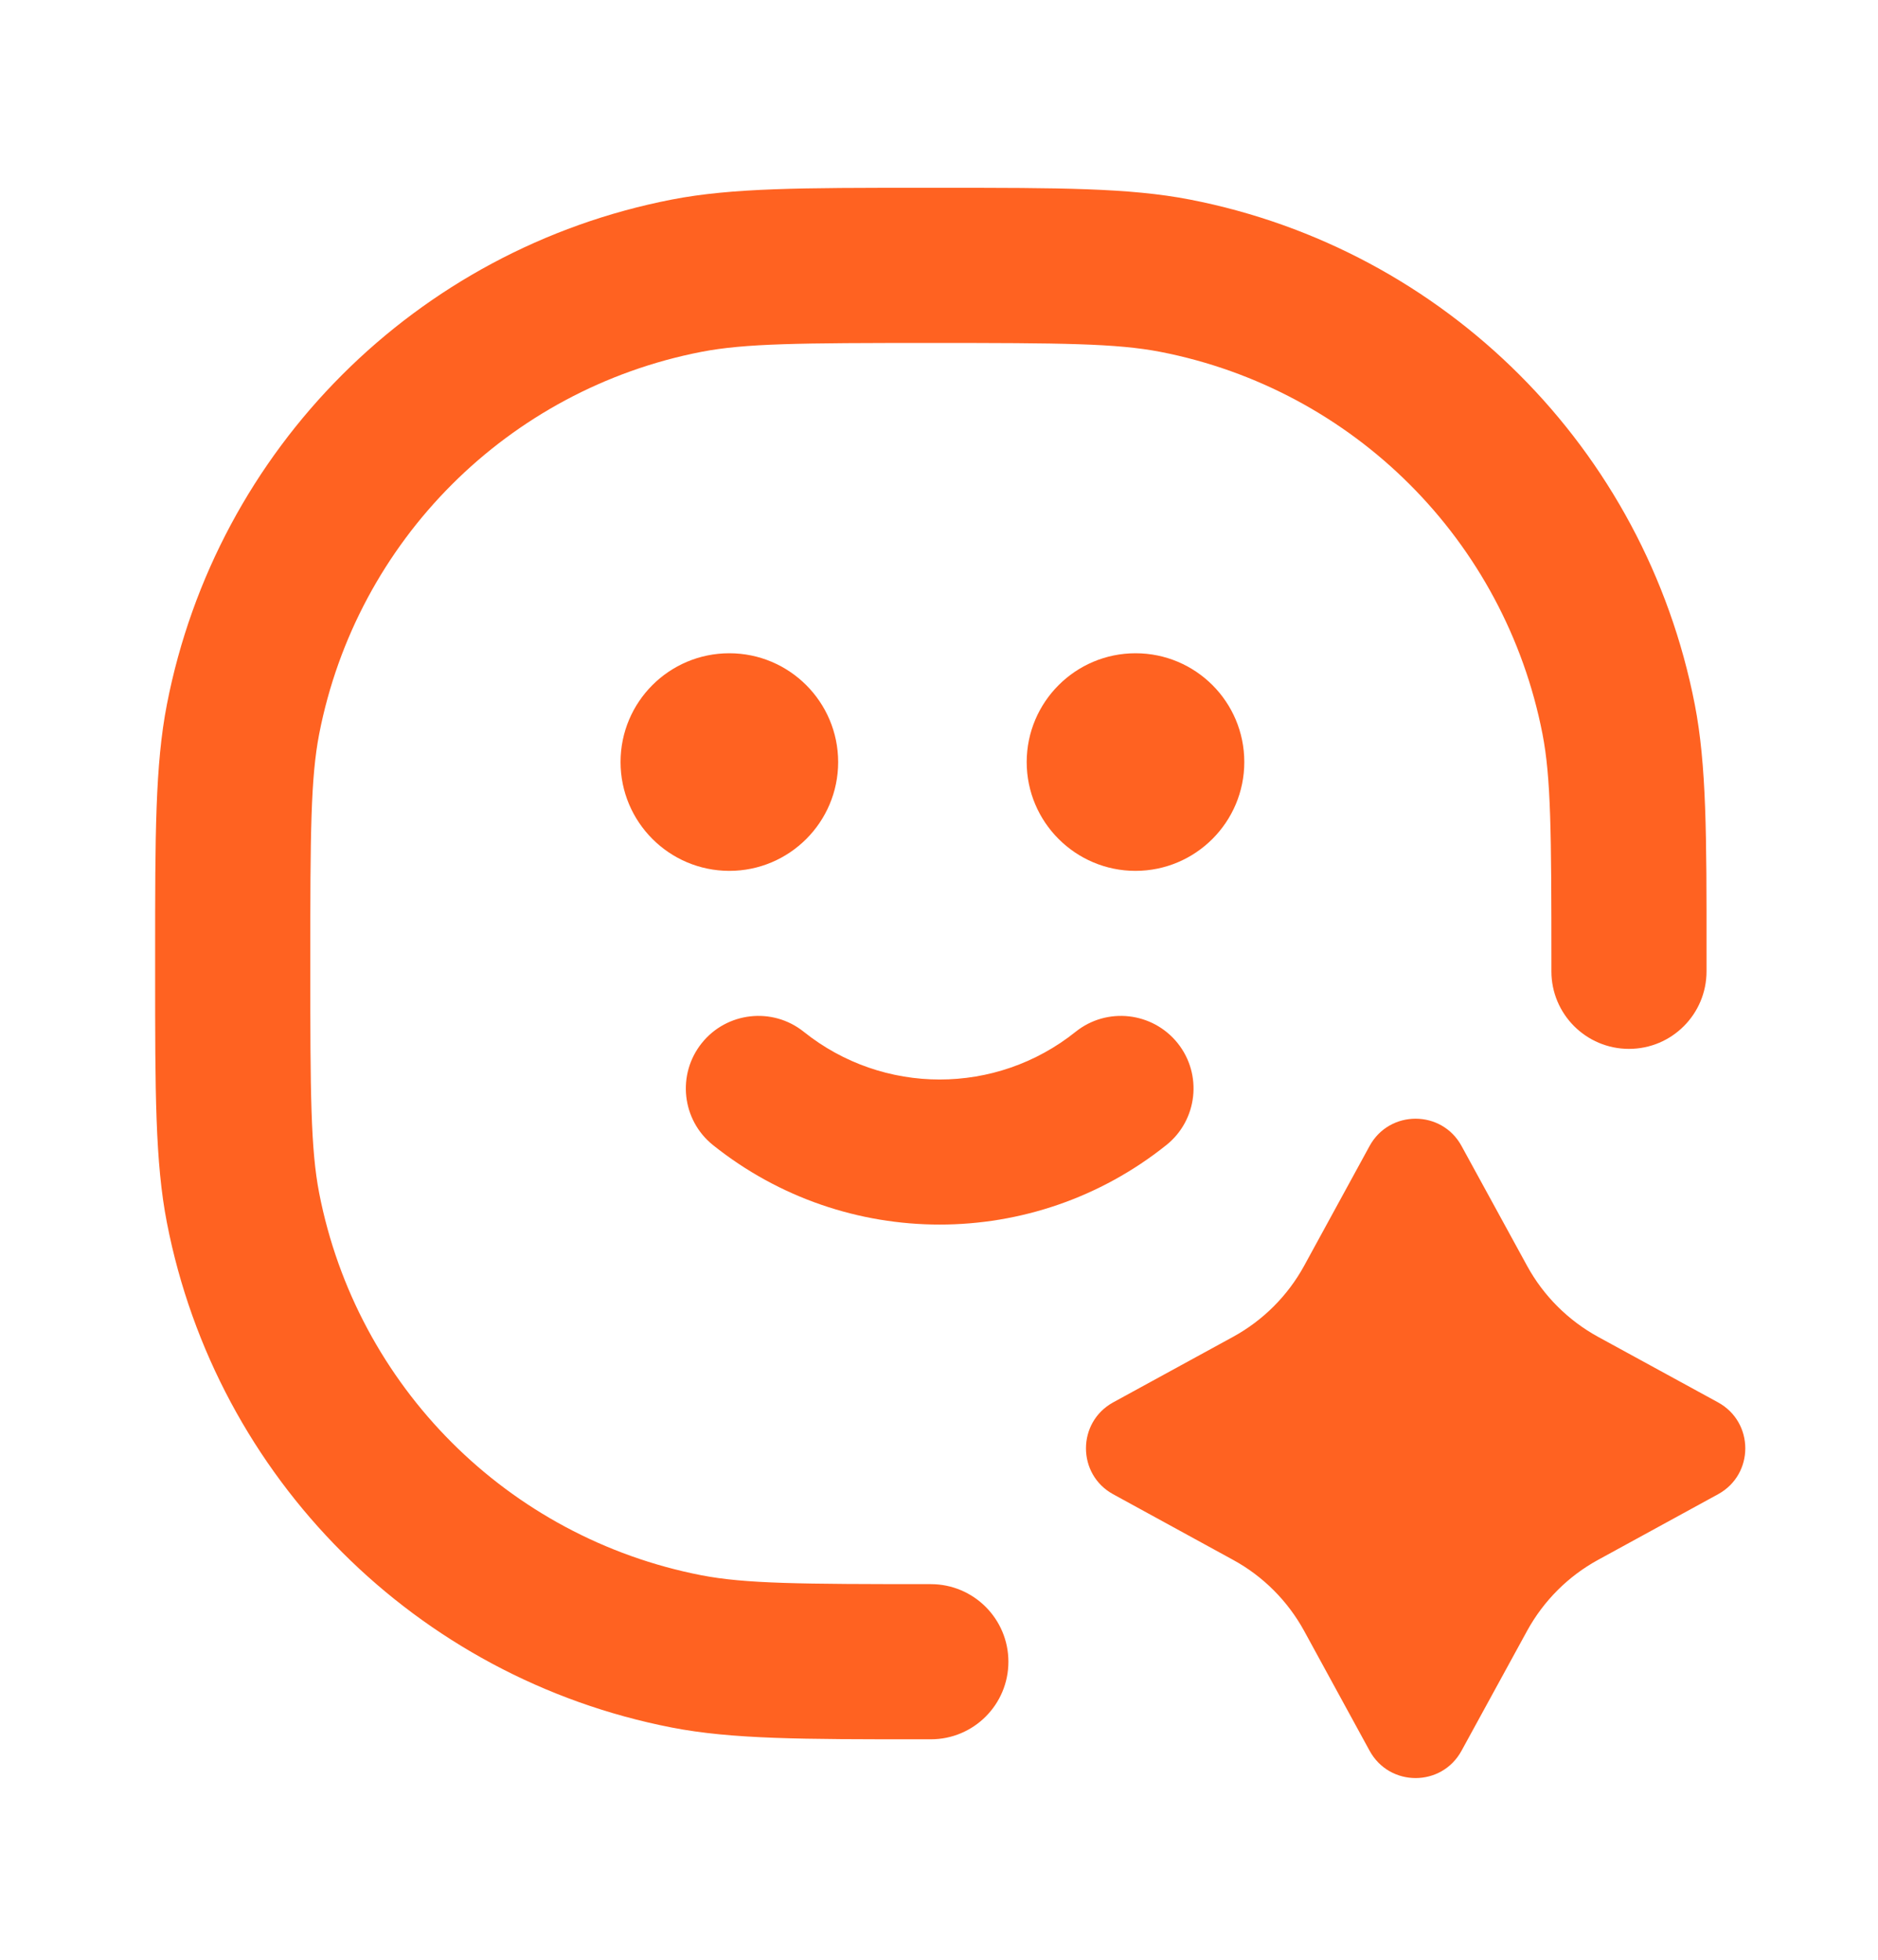 <svg width="23" height="24" viewBox="0 0 23 24" fill="none" xmlns="http://www.w3.org/2000/svg">
<path d="M16.774 14.033C17.018 13.589 17.656 13.589 17.899 14.033L18.703 15.503C18.903 15.869 19.205 16.17 19.571 16.371L21.041 17.174C21.486 17.418 21.486 18.056 21.041 18.299L19.571 19.103C19.205 19.303 18.904 19.605 18.703 19.971L17.899 21.441C17.656 21.886 17.018 21.886 16.774 21.441L15.971 19.971C15.77 19.605 15.469 19.303 15.102 19.103L13.633 18.299C13.189 18.056 13.189 17.418 13.633 17.174L15.102 16.371C15.469 16.17 15.77 15.869 15.971 15.503L16.774 14.033ZM11.527 2.3C12.967 2.3 13.833 2.3 14.573 2.444C17.701 3.052 20.147 5.498 20.756 8.627C20.9 9.367 20.901 10.232 20.9 11.672V11.895C20.9 12.42 20.475 12.845 19.95 12.845C19.426 12.845 19 12.42 19 11.895V11.8C19 10.194 18.995 9.526 18.891 8.989C18.43 6.621 16.579 4.77 14.211 4.309C13.674 4.205 13.006 4.2 11.4 4.2C9.794 4.2 9.126 4.205 8.589 4.309C6.221 4.77 4.37 6.621 3.909 8.989C3.805 9.526 3.8 10.194 3.8 11.8C3.8 13.406 3.805 14.074 3.909 14.611C4.37 16.979 6.221 18.83 8.589 19.291C9.126 19.395 9.794 19.4 11.4 19.4C11.925 19.4 12.35 19.826 12.35 20.35C12.35 20.875 11.925 21.3 11.4 21.3C11.357 21.3 11.315 21.3 11.273 21.3C9.832 21.3 8.967 21.3 8.227 21.156C5.098 20.547 2.652 18.102 2.044 14.973C1.9 14.233 1.9 13.367 1.9 11.927V11.672C1.9 10.232 1.9 9.367 2.044 8.627C2.652 5.498 5.098 3.052 8.227 2.444C8.967 2.3 9.832 2.3 11.273 2.3H11.527ZM13.174 12.635C13.557 12.329 14.116 12.392 14.423 12.775C14.729 13.158 14.667 13.717 14.284 14.023C12.661 15.321 10.355 15.321 8.732 14.023C8.35 13.717 8.288 13.158 8.594 12.775C8.9 12.392 9.46 12.329 9.843 12.635C10.817 13.415 12.2 13.415 13.174 12.635ZM8.932 8C9.667 8 10.264 8.596 10.265 9.332C10.265 10.068 9.668 10.665 8.932 10.665C8.196 10.664 7.6 10.067 7.6 9.332C7.6 8.596 8.196 8 8.932 8ZM13.907 8C14.643 8 15.239 8.596 15.239 9.332C15.239 10.067 14.643 10.664 13.907 10.665C13.171 10.665 12.574 10.067 12.574 9.332C12.575 8.596 13.172 8 13.907 8Z" fill="#FF6221"/>
</svg>
